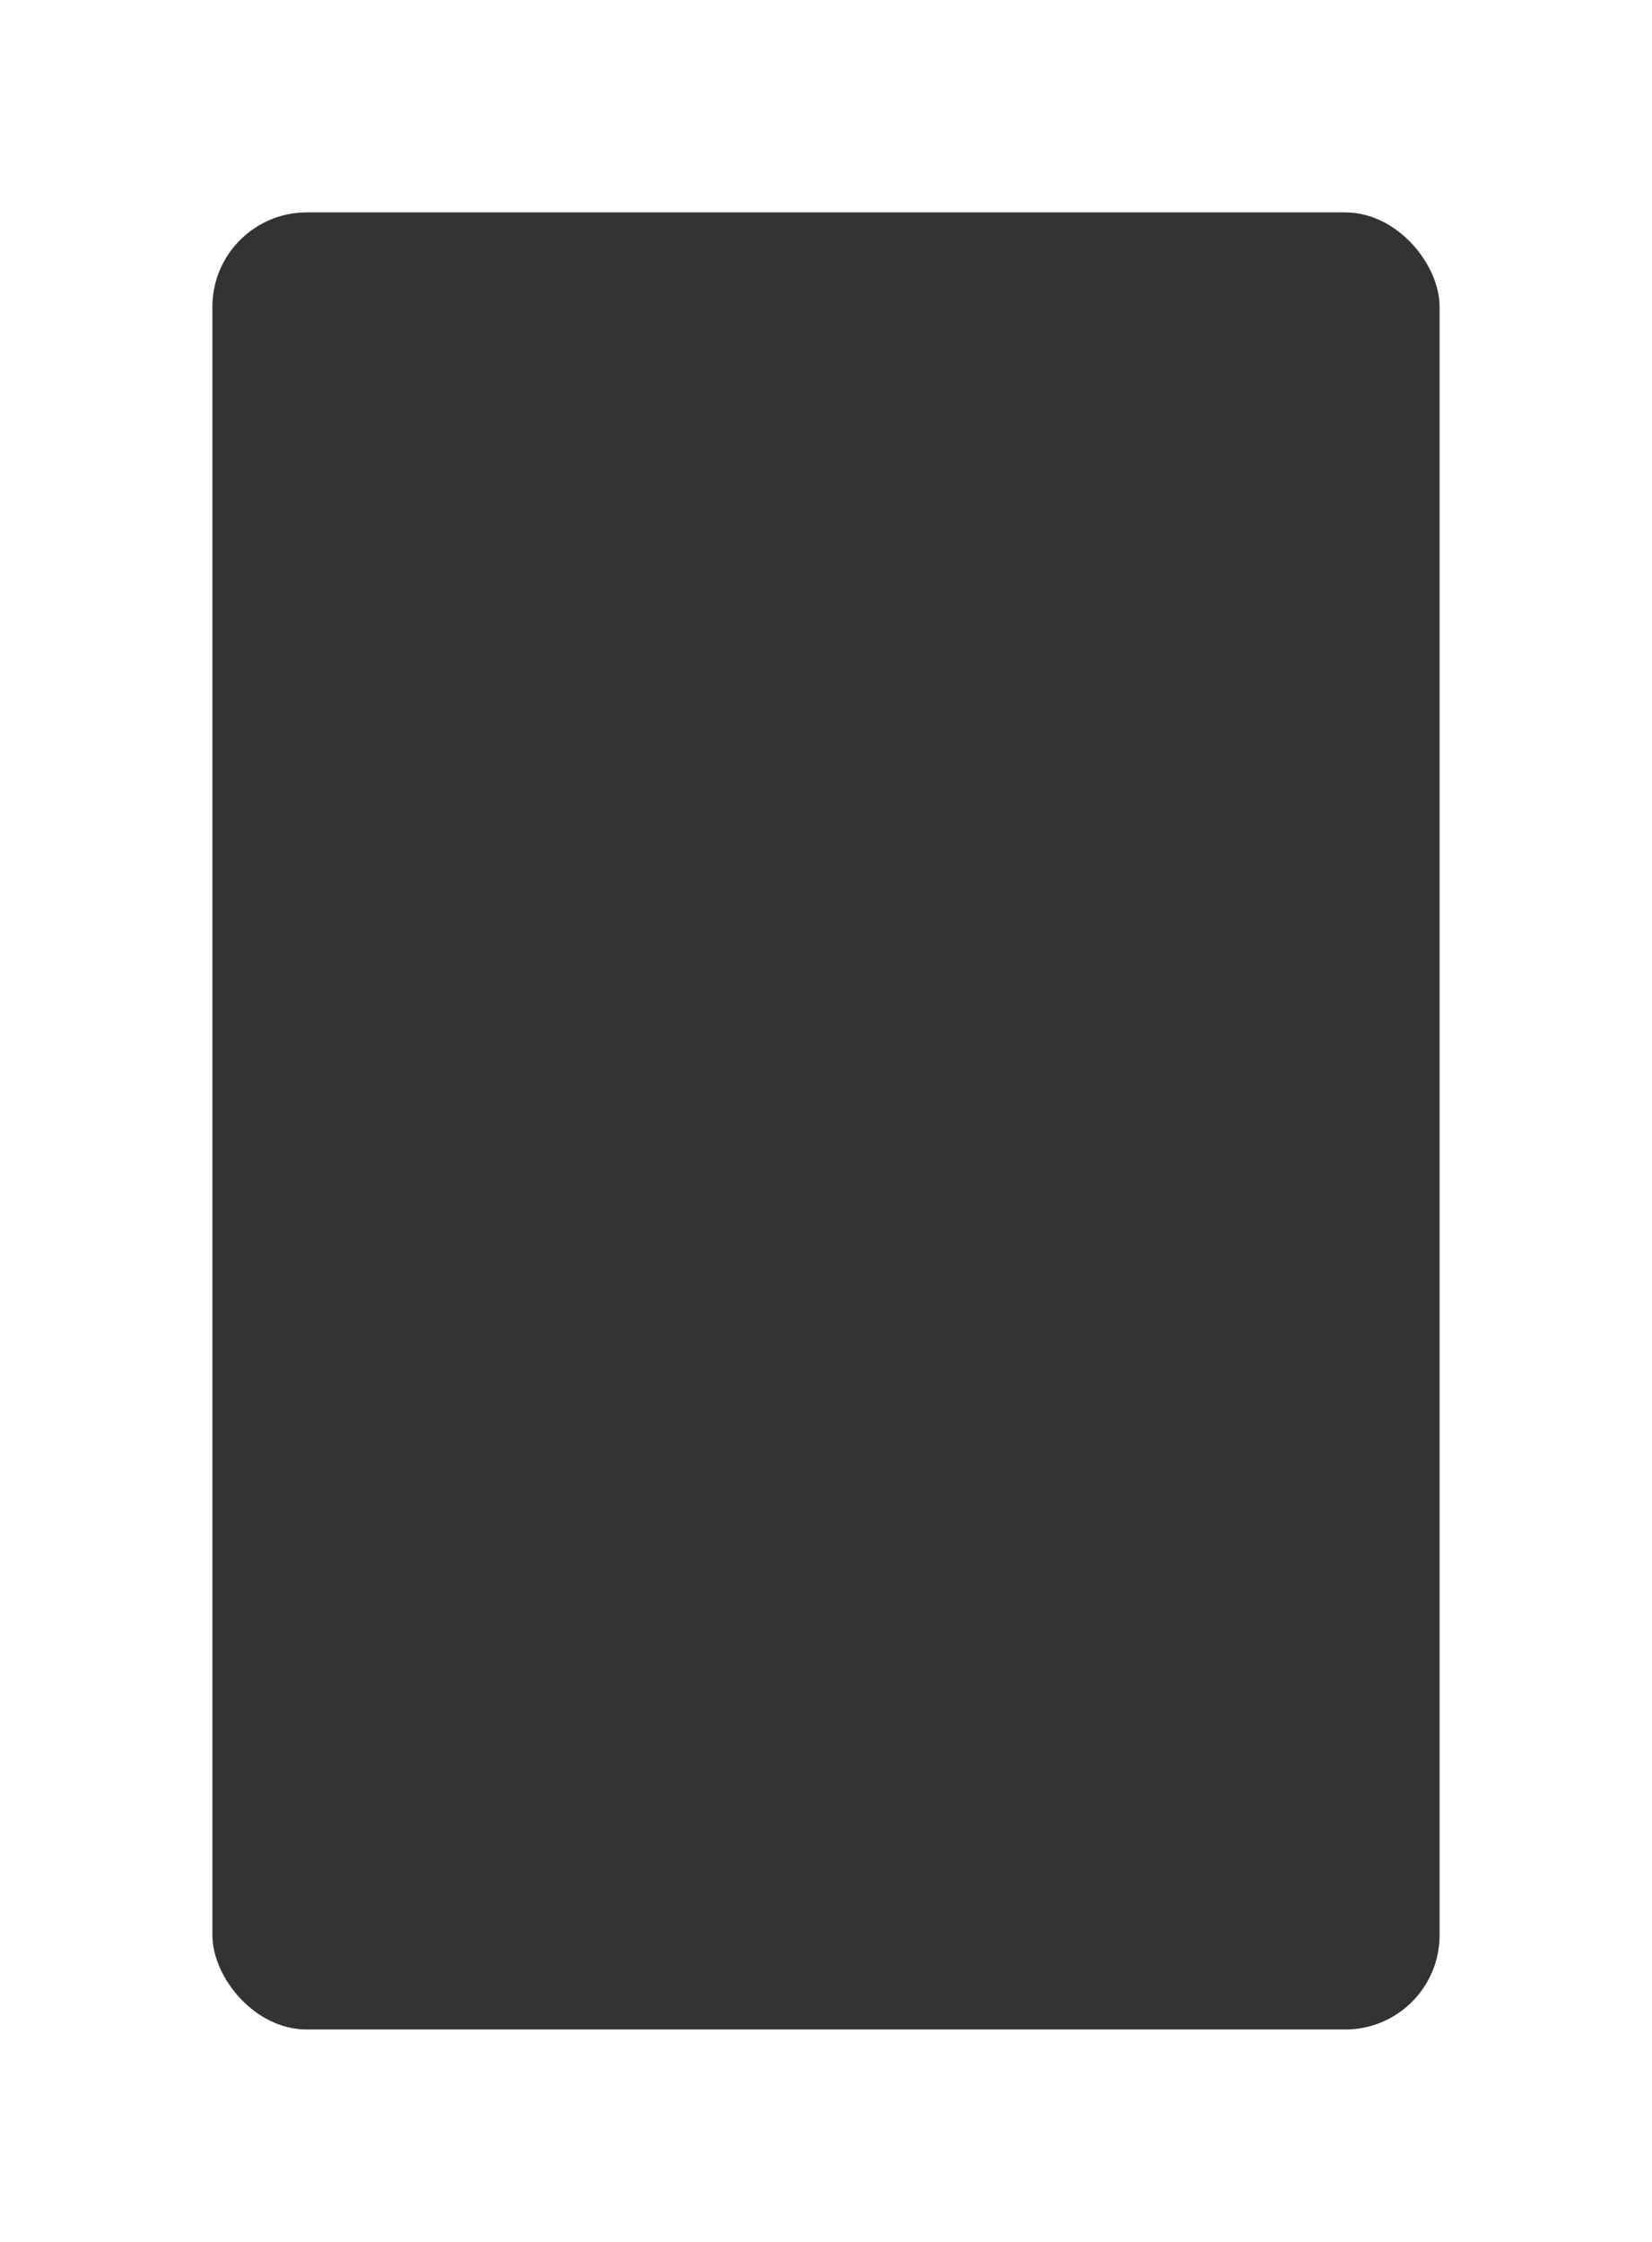 <svg xmlns="http://www.w3.org/2000/svg" xmlns:xlink="http://www.w3.org/1999/xlink" width="70" height="95" viewBox="0 0 70 95" fill="none"><defs><filter id="a" x="-6" y="-6" width="64" height="89" filterUnits="userSpaceOnUse" color-interpolation-filters="sRGB"><feFlood flood-opacity="0" result="BackgroundImageFix"/><feColorMatrix in="SourceAlpha" values="0 0 0 0 0 0 0 0 0 0 0 0 0 0 0 0 0 0 127 0"/><feOffset/><feGaussianBlur stdDeviation="3"/><feColorMatrix values="0 0 0 0 0 0 0 0 0 0 0 0 0 0 0 0 0 0 0.3 0"/><feBlend in2="BackgroundImageFix" result="effect1_Shadow"/><feBlend in="SourceGraphic" in2="effect1_Shadow" result="shape"/></filter><path id="b" d="M0 0h52v77H0z"/></defs><g transform="translate(9 9)"><rect fill="#333" width="52" height="77" rx="4" filter="url(#a)"/><mask id="c" fill="#fff"><use xlink:href="#b"/></mask></g></svg>